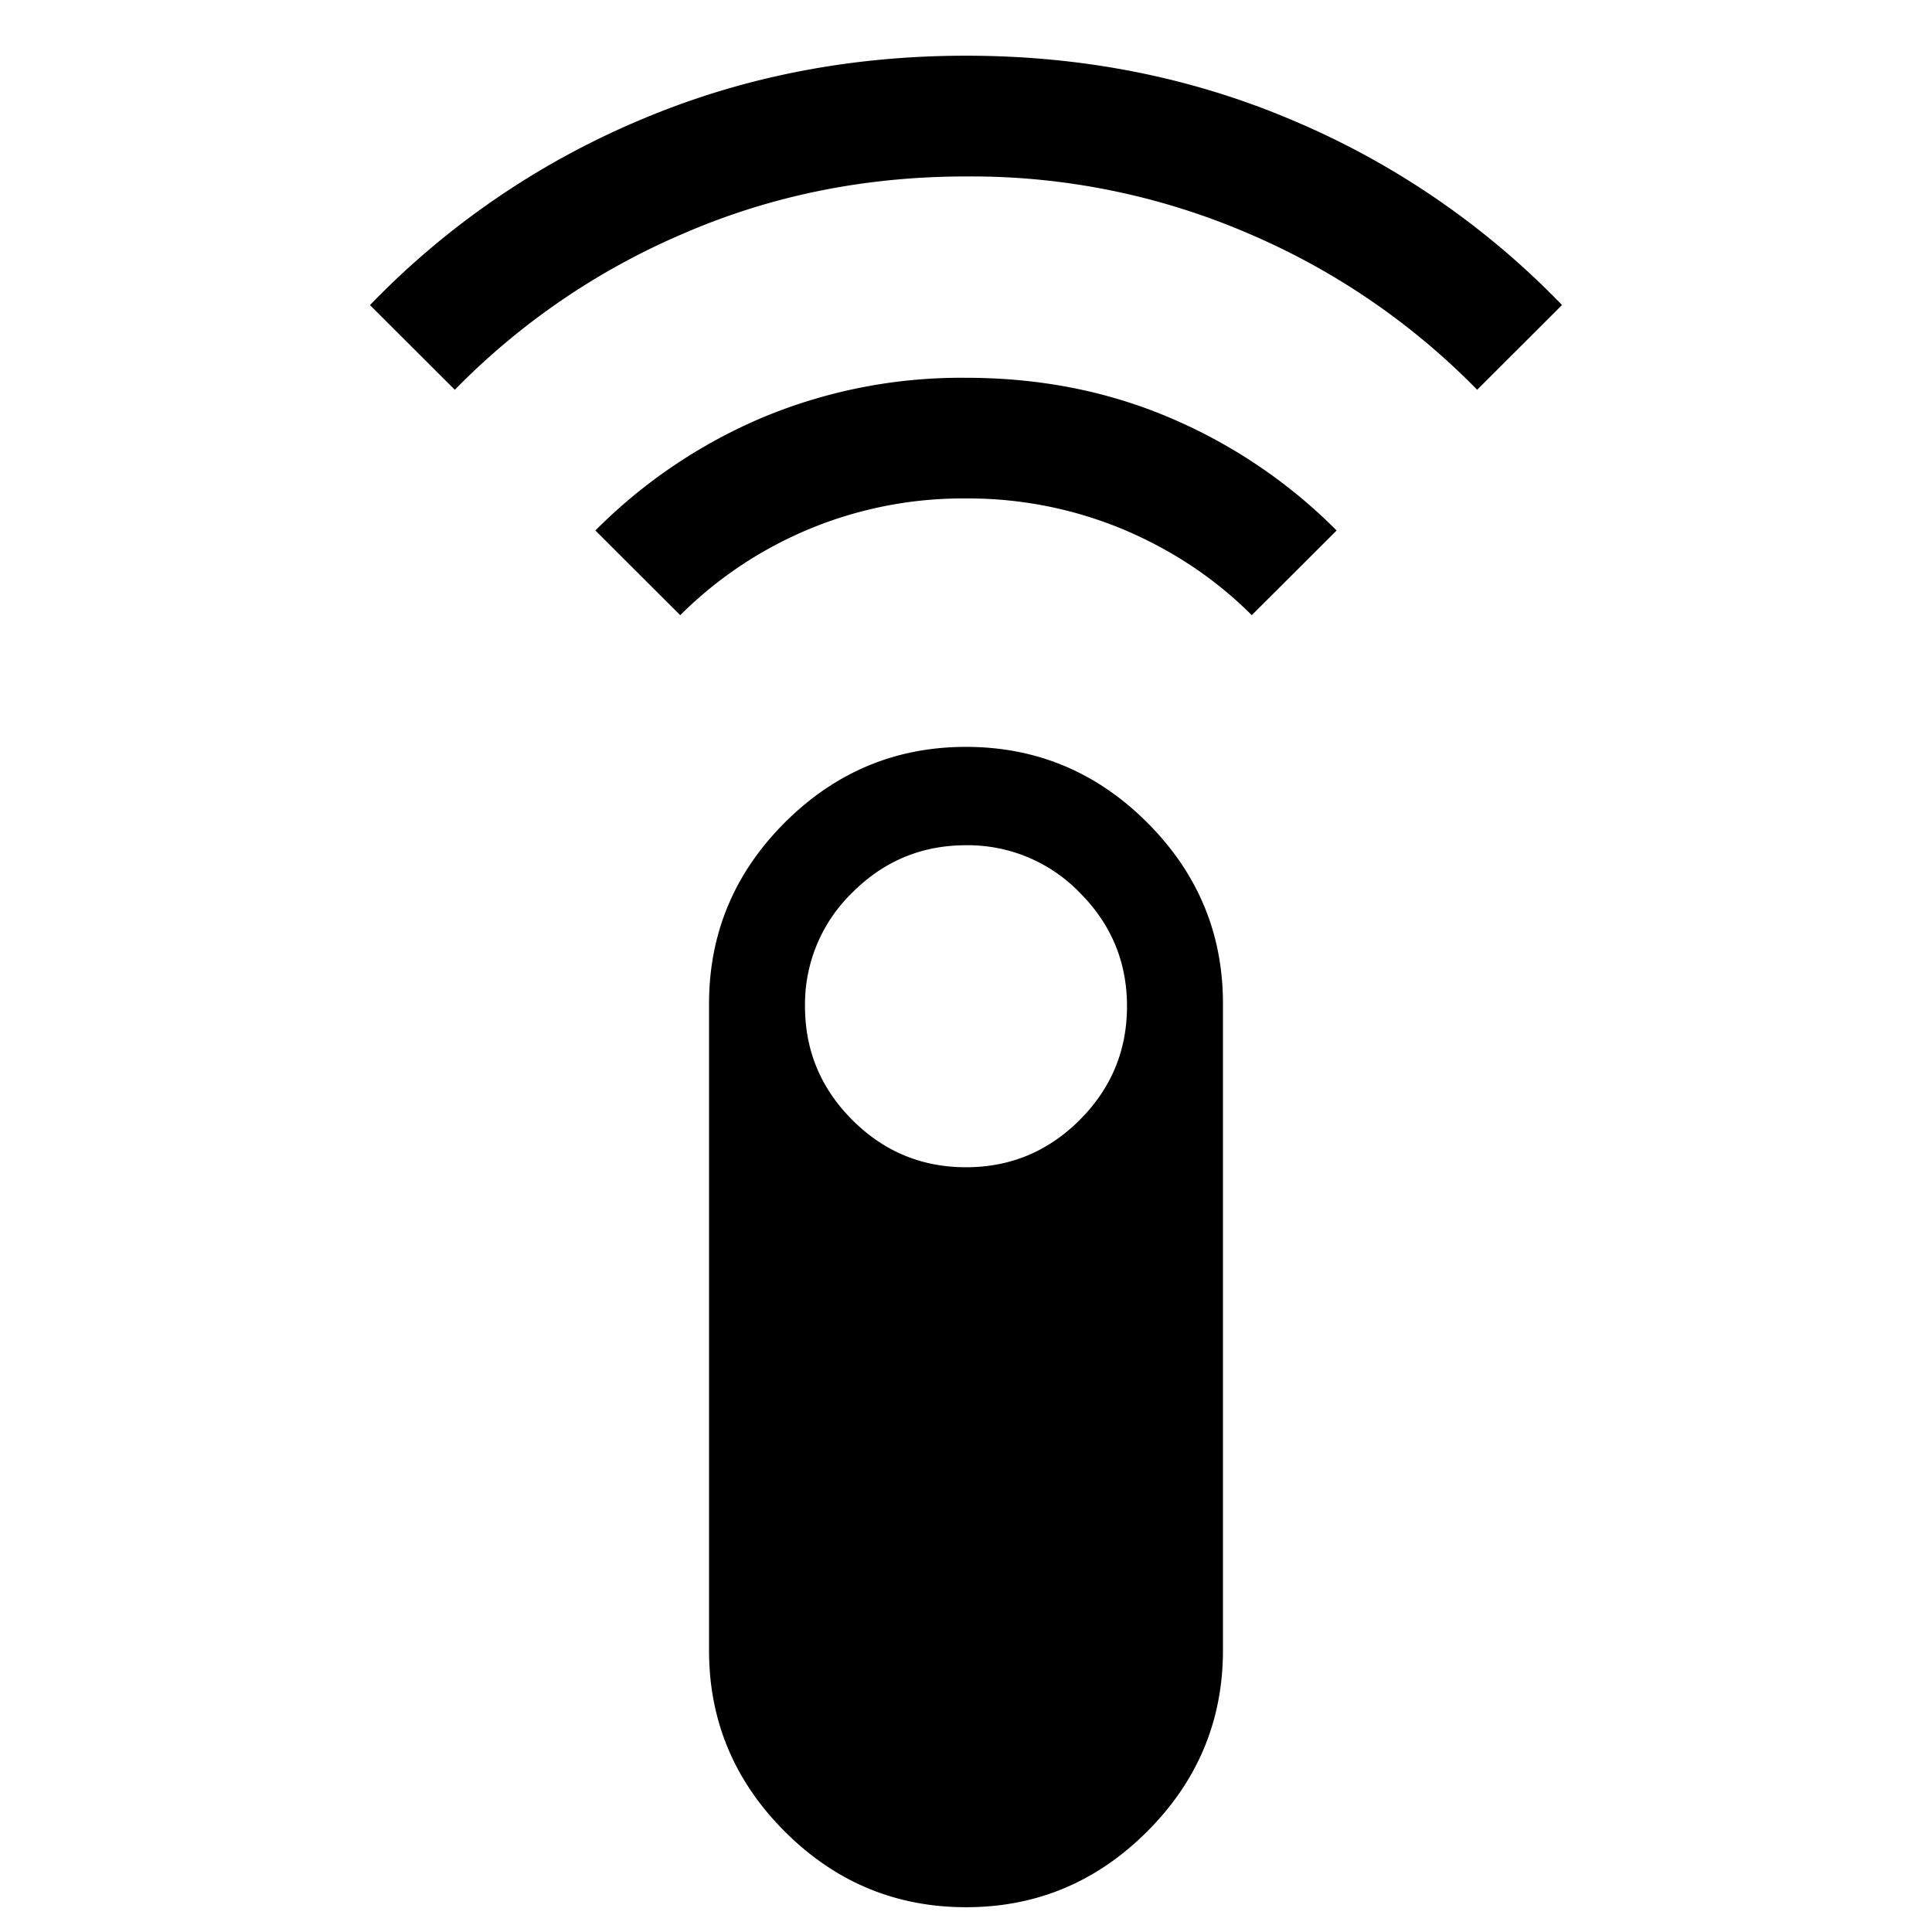 <svg xmlns="http://www.w3.org/2000/svg" width="24" height="24" viewBox="0 0 24 24" fill='currentColor'><path d="M5.65 4.842 4.596 3.79A10.1 10.1 0 0 1 7.92 1.504Q9.815.692 12 .692t4.08.812a10.1 10.1 0 0 1 3.324 2.285L18.35 4.842a8.8 8.8 0 0 0-2.838-1.94A8.7 8.7 0 0 0 12 2.192q-1.874 0-3.512.71a8.8 8.8 0 0 0-2.838 1.94m2.8 2.8L7.396 6.59a6.5 6.5 0 0 1 2.068-1.4A6.4 6.4 0 0 1 12 4.693q1.37 0 2.536.498a6.5 6.5 0 0 1 2.068 1.399L15.55 7.642q-.675-.675-1.588-1.062A5 5 0 0 0 12 6.192a4.97 4.97 0 0 0-3.55 1.45M12 23.692q-1.31 0-2.251-.94-.942-.942-.941-2.252v-8.03q0-1.31.941-2.252.942-.94 2.251-.94 1.31 0 2.251.94.942.942.941 2.251V20.5q0 1.31-.941 2.251-.942.942-2.251.941m0-9.192q.825 0 1.412-.587Q14 13.325 14 12.5t-.588-1.412A1.93 1.93 0 0 0 12 10.5q-.825 0-1.412.588A1.93 1.93 0 0 0 10 12.5q0 .825.588 1.413.587.587 1.412.587"/></svg>